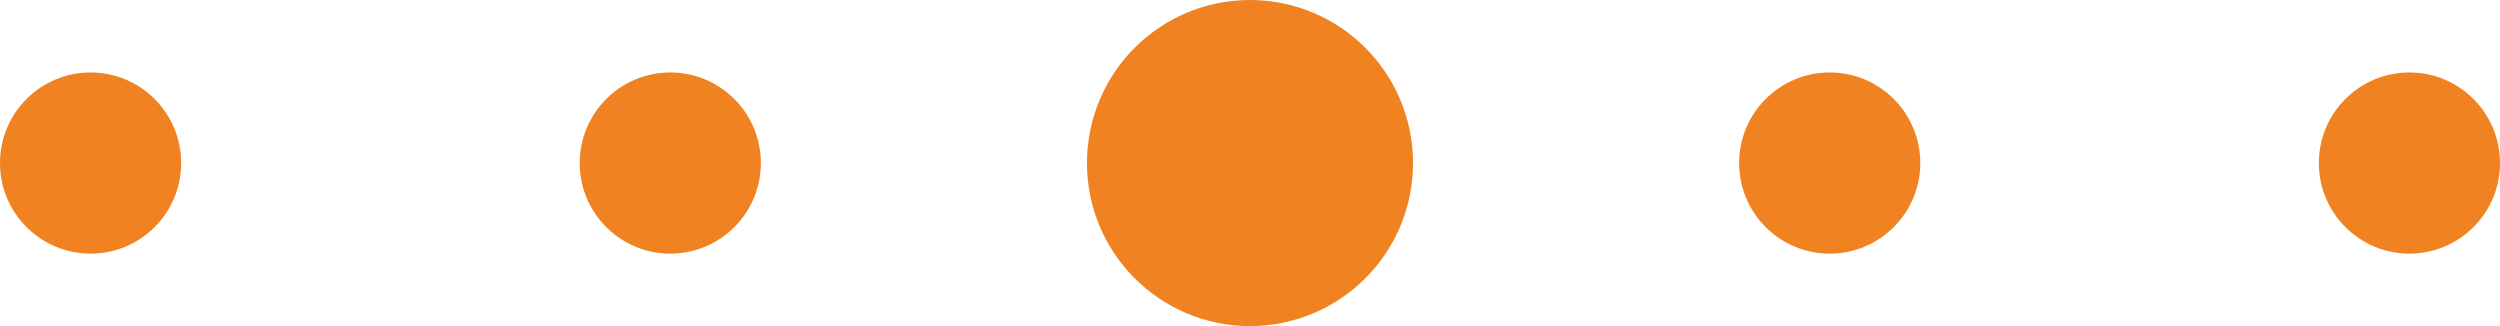 <svg width="69" height="9" viewBox="0 0 69 9" fill="none" xmlns="http://www.w3.org/2000/svg">
<circle cx="2.5" cy="4.5" r="2.5" fill="#F08222"/>
<circle cx="18.5" cy="4.5" r="2.5" fill="#F08222"/>
<circle cx="50.5" cy="4.5" r="2.5" fill="#F08222"/>
<circle cx="34.5" cy="4.5" r="3.5" fill="#F08222" stroke="#F08222" stroke-width="2"/>
<circle cx="66.5" cy="4.5" r="2.5" fill="#F08222"/>
</svg>
